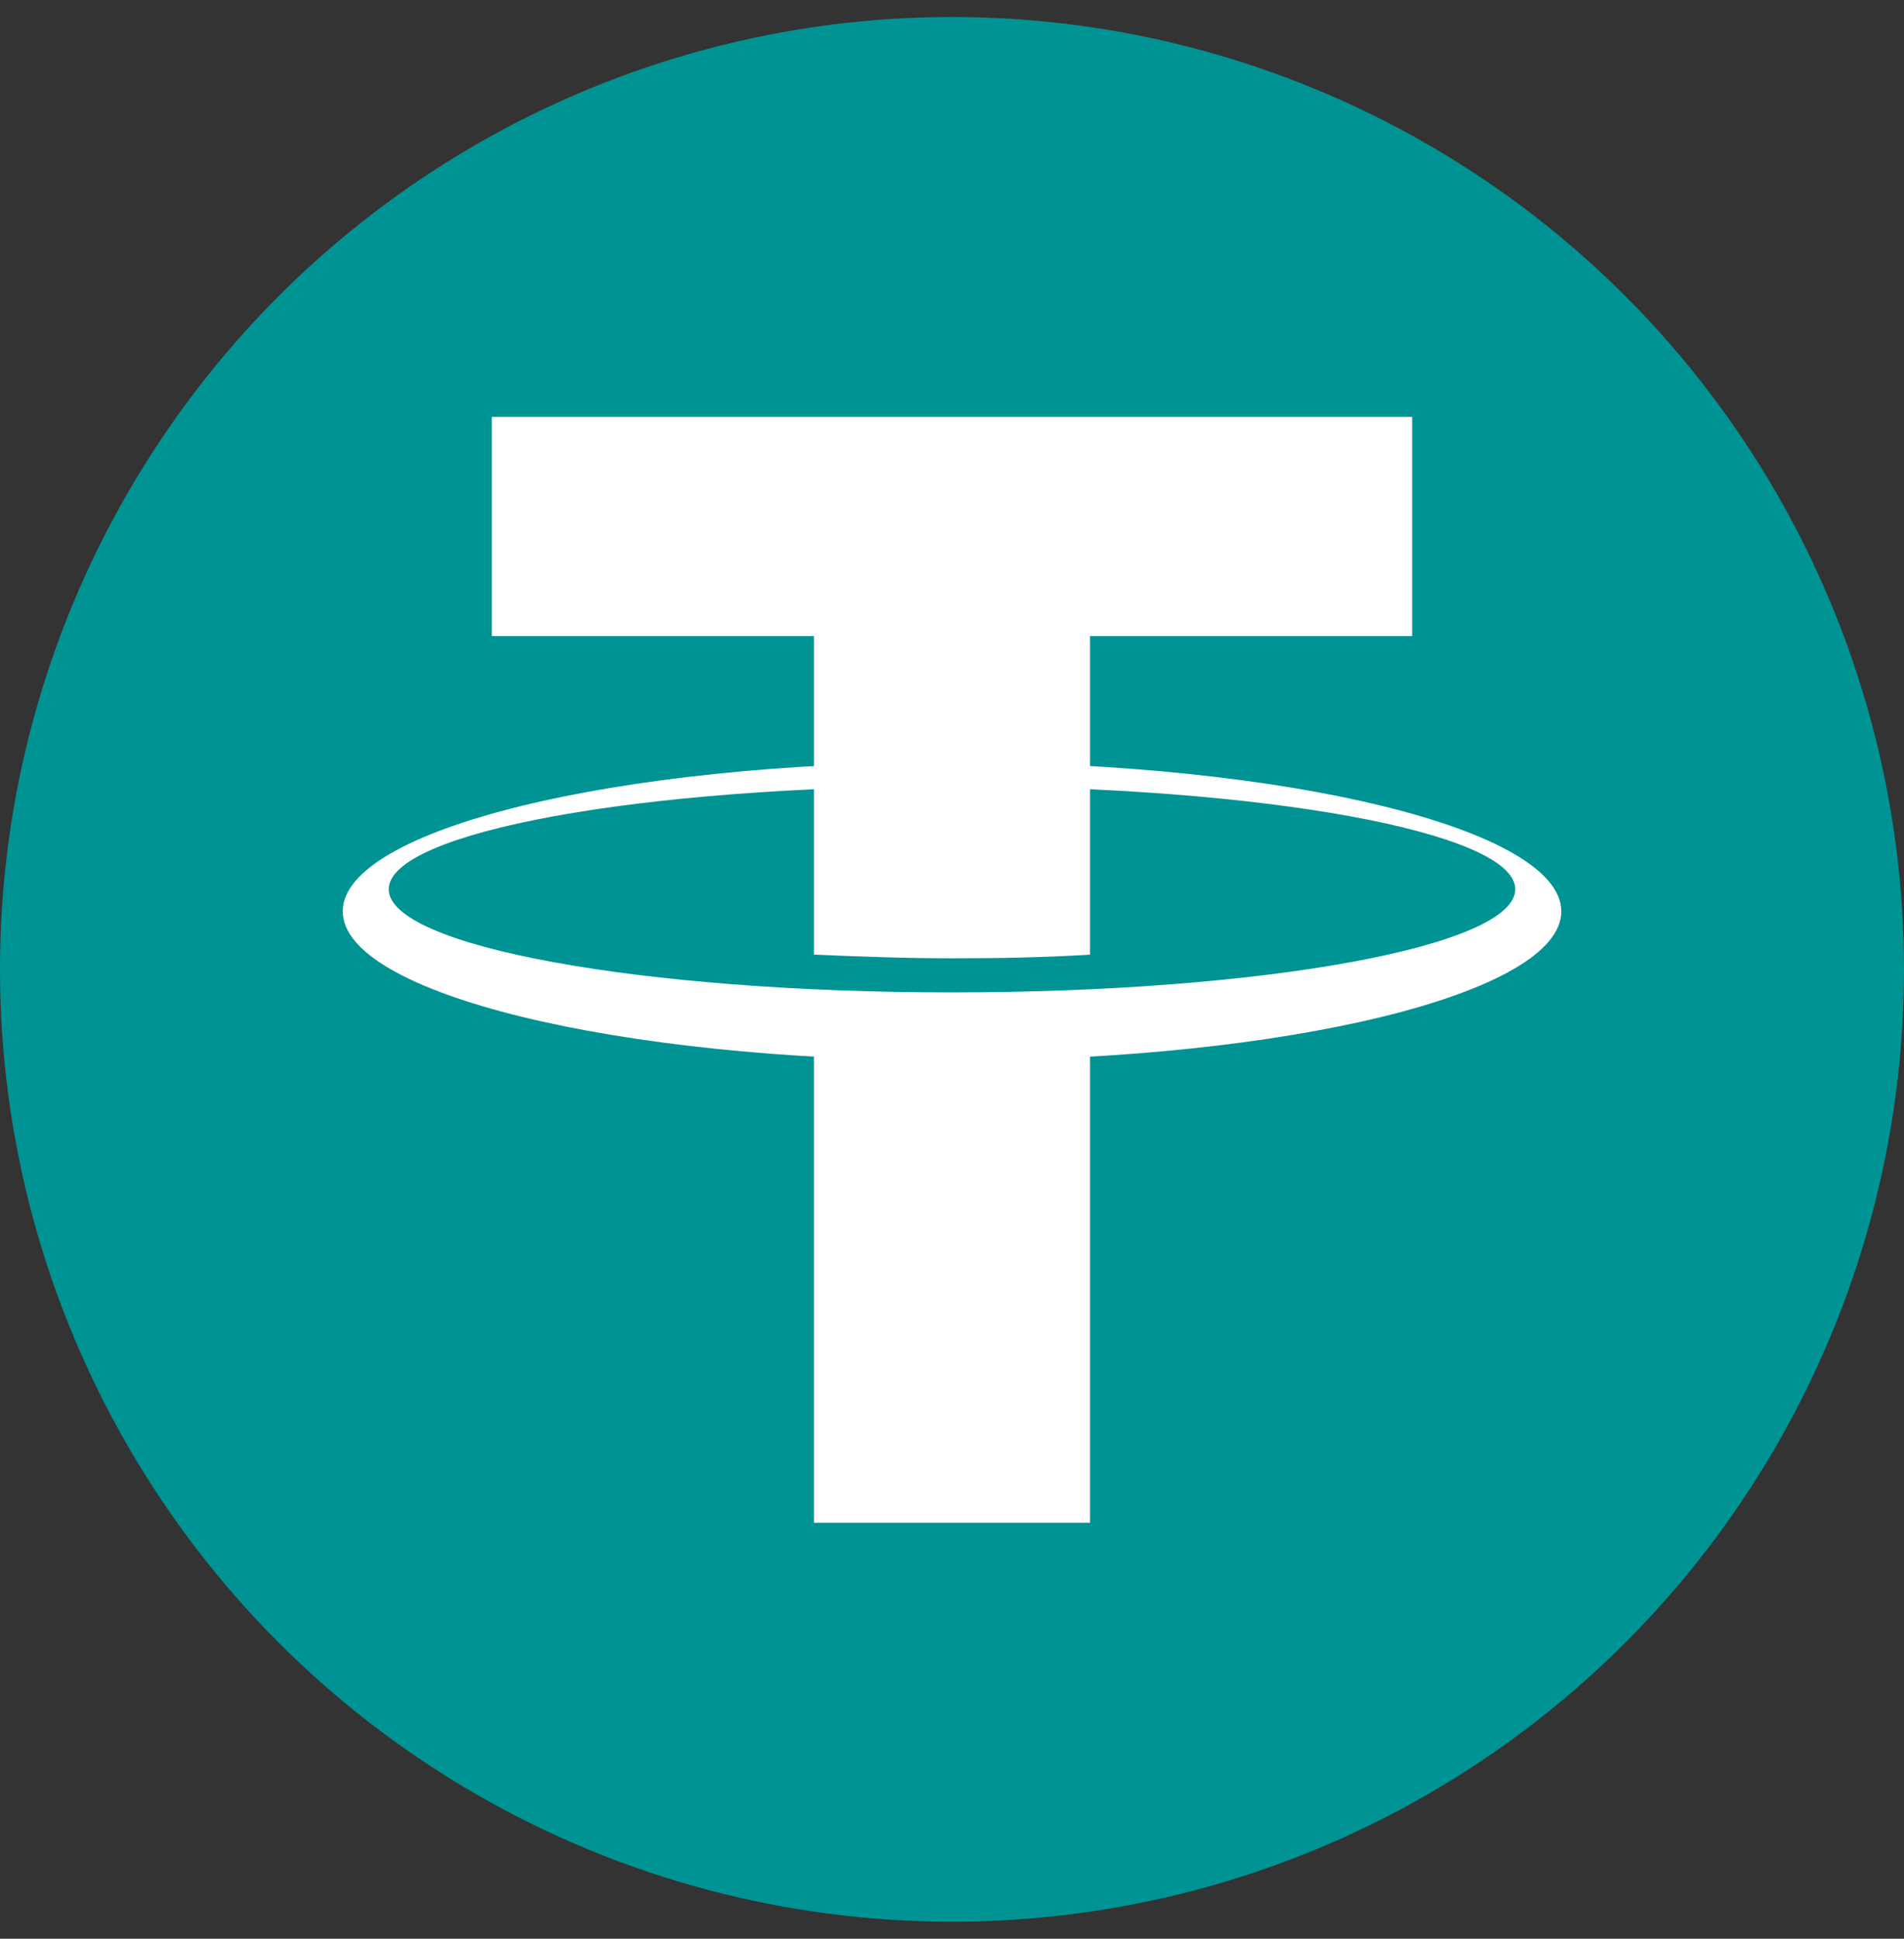 <svg width="56" height="57" viewBox="0 0 56 57" fill="none" xmlns="http://www.w3.org/2000/svg">
<rect x="0" y="0" width="56" height="57" fill="#333333" stroke="none"/>
<circle cx="28" cy="28.5" r="28" fill="#009393"/>
<path d="M14.465 12.258H41.535V18.701H14.465V12.258ZM32.06 30.557V44.769H23.939V30.557H32.06Z" fill="white"/>
<path d="M28 22.409C18.092 22.409 10.08 24.385 10.08 26.795C10.08 29.204 18.119 31.18 28 31.18C37.881 31.18 45.921 29.204 45.921 26.795C45.921 24.385 37.881 22.409 28 22.409ZM28 29.177C18.85 29.177 11.433 27.823 11.433 26.145C11.433 24.466 18.85 23.113 28 23.113C37.15 23.113 44.567 24.466 44.567 26.145C44.567 27.823 37.15 29.177 28 29.177Z" fill="white"/>
<path d="M28 28.175C29.408 28.175 30.761 28.148 32.06 28.067V16.995H23.939V28.067C25.239 28.121 26.592 28.175 28 28.175Z" fill="white"/>
</svg>
